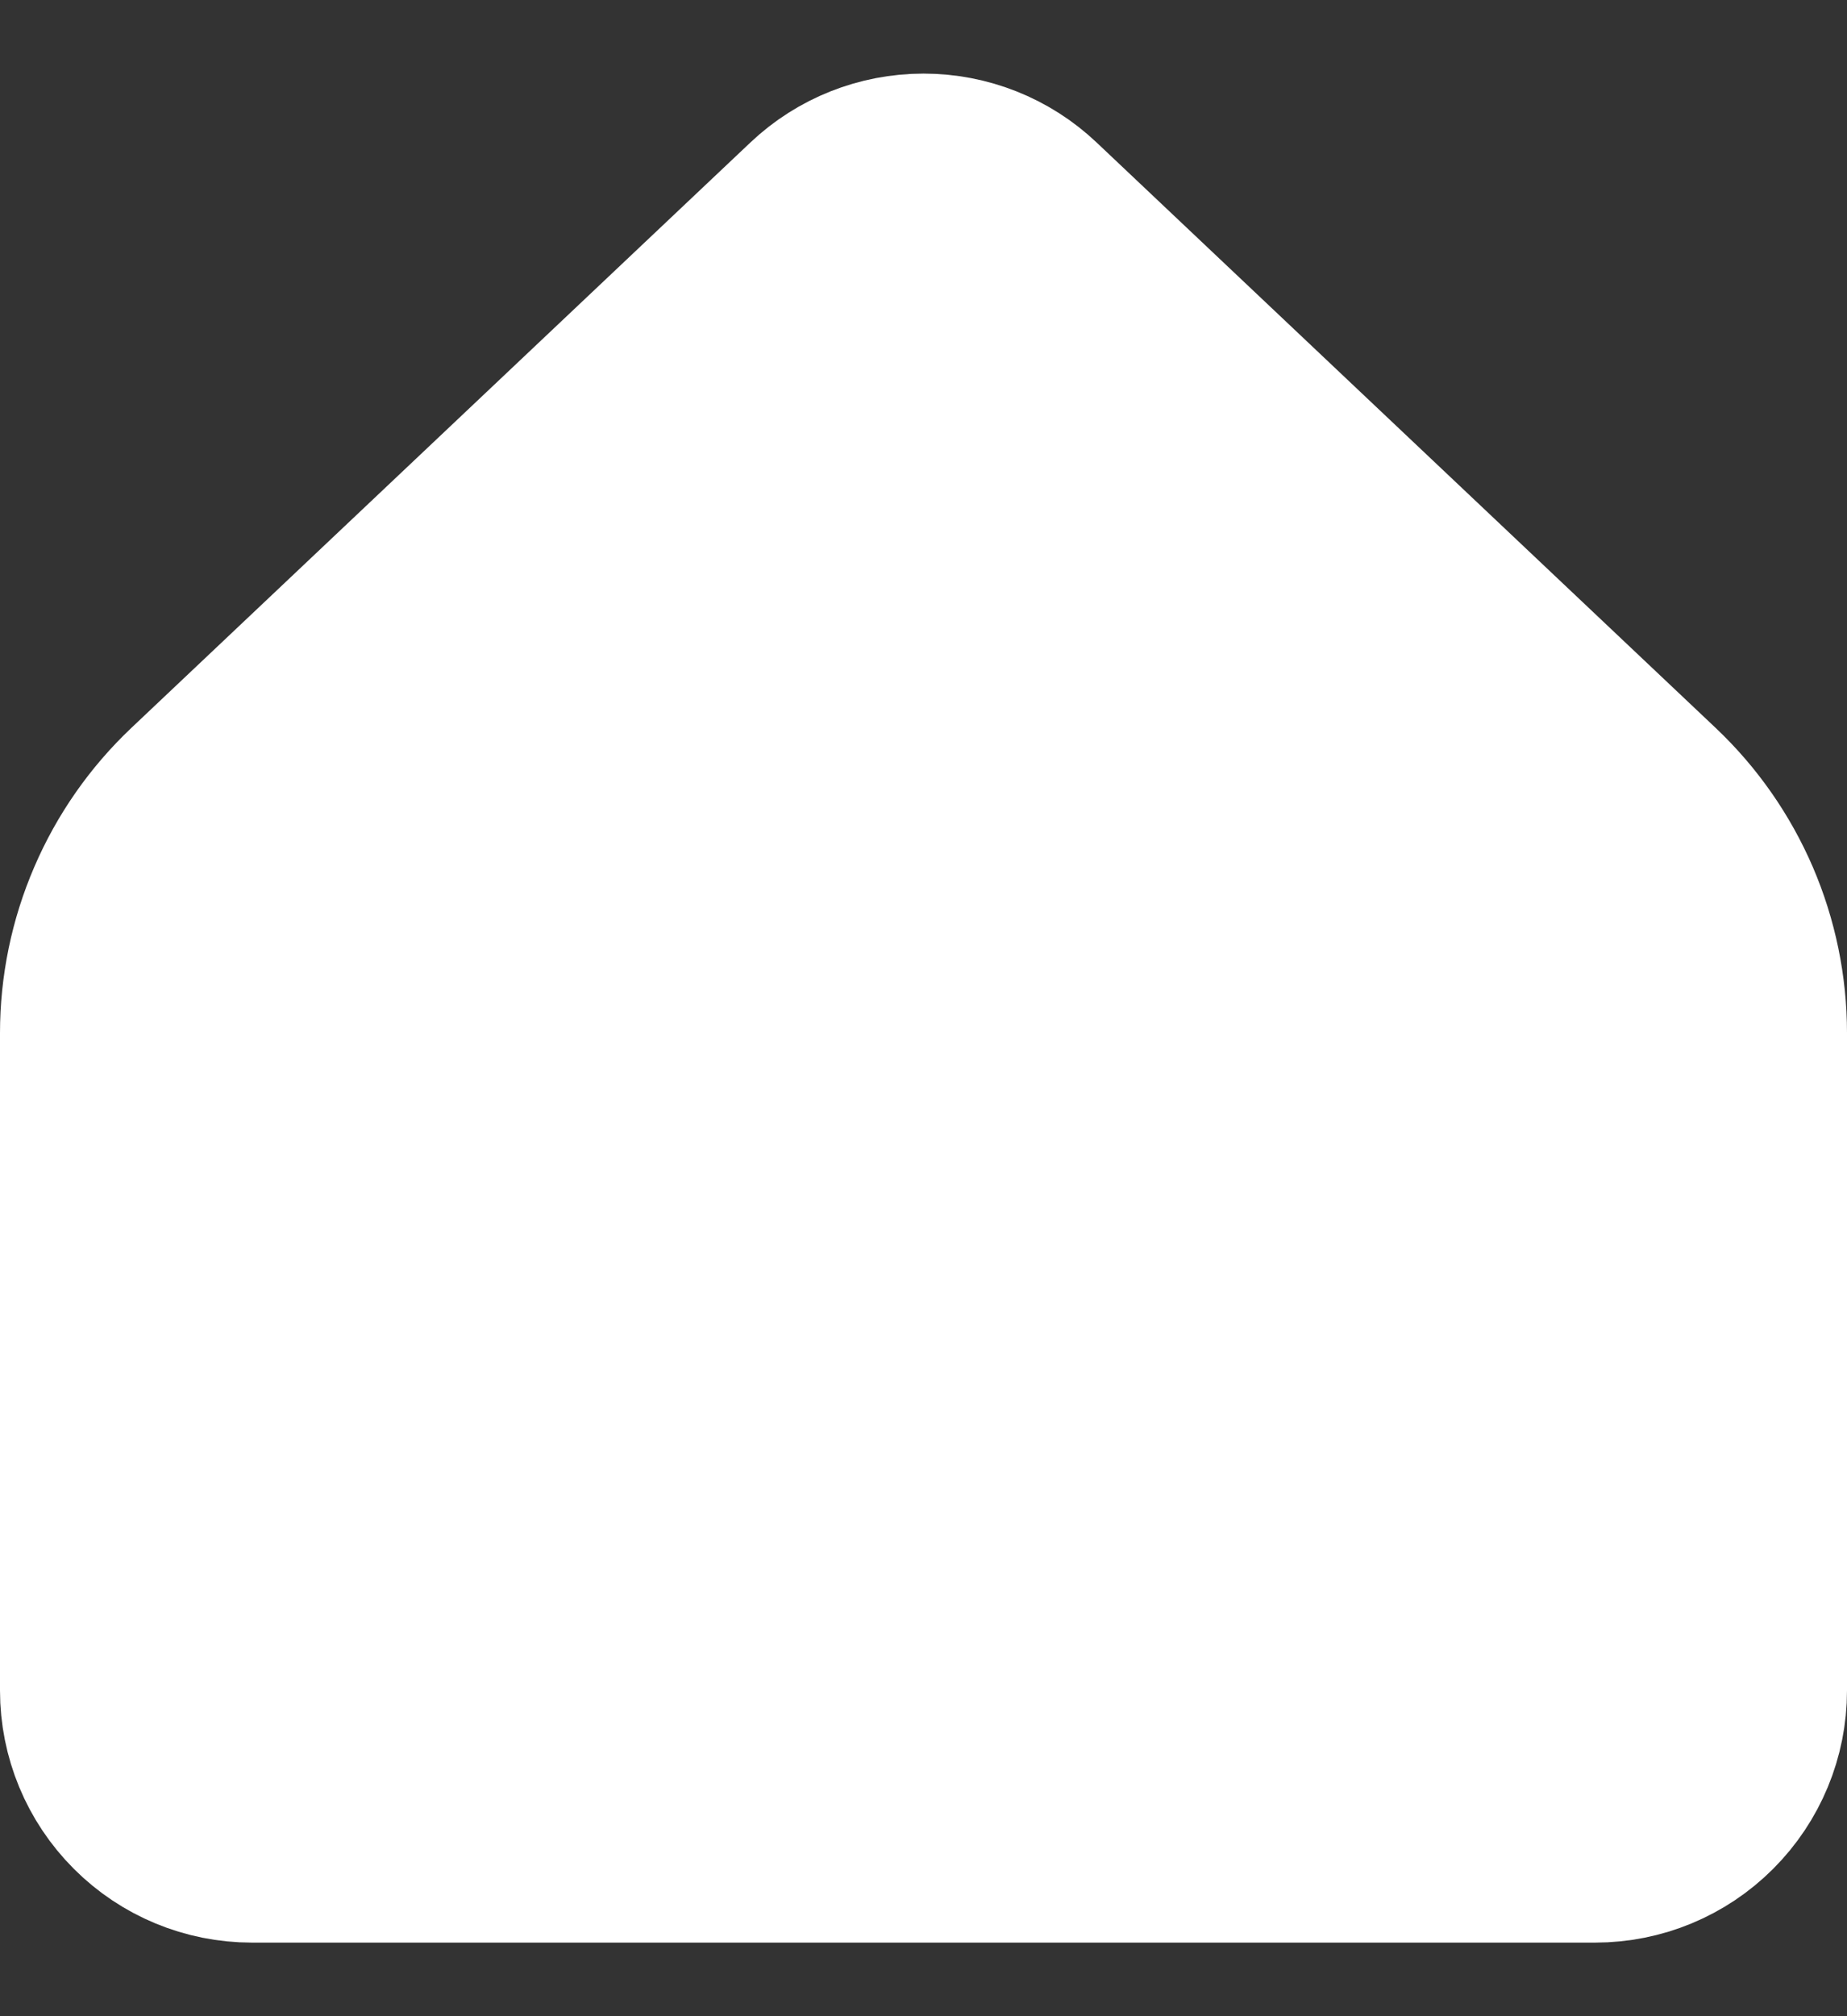 <svg width="22" height="24" viewBox="0 0 22 24" fill="none" xmlns="http://www.w3.org/2000/svg">
<rect x="0" y="0" width="22" height="24" fill="#333333" stroke="none"/>
<path d="M21 20.124V12.298C21 11.754 20.889 11.215 20.674 10.715C20.458 10.215 20.143 9.764 19.747 9.39L12.374 2.422C12.003 2.071 11.511 1.876 11 1.876C10.489 1.876 9.997 2.071 9.626 2.422L2.253 9.39C1.857 9.764 1.542 10.215 1.327 10.715C1.111 11.215 1 11.754 1 12.298V20.124C1 20.655 1.211 21.163 1.586 21.538C1.961 21.914 2.47 22.124 3 22.124H19C19.53 22.124 20.039 21.914 20.414 21.538C20.789 21.163 21 20.655 21 20.124Z" fill="white" stroke="white" stroke-width="2" stroke-linecap="round" stroke-linejoin="round"/>
</svg>
